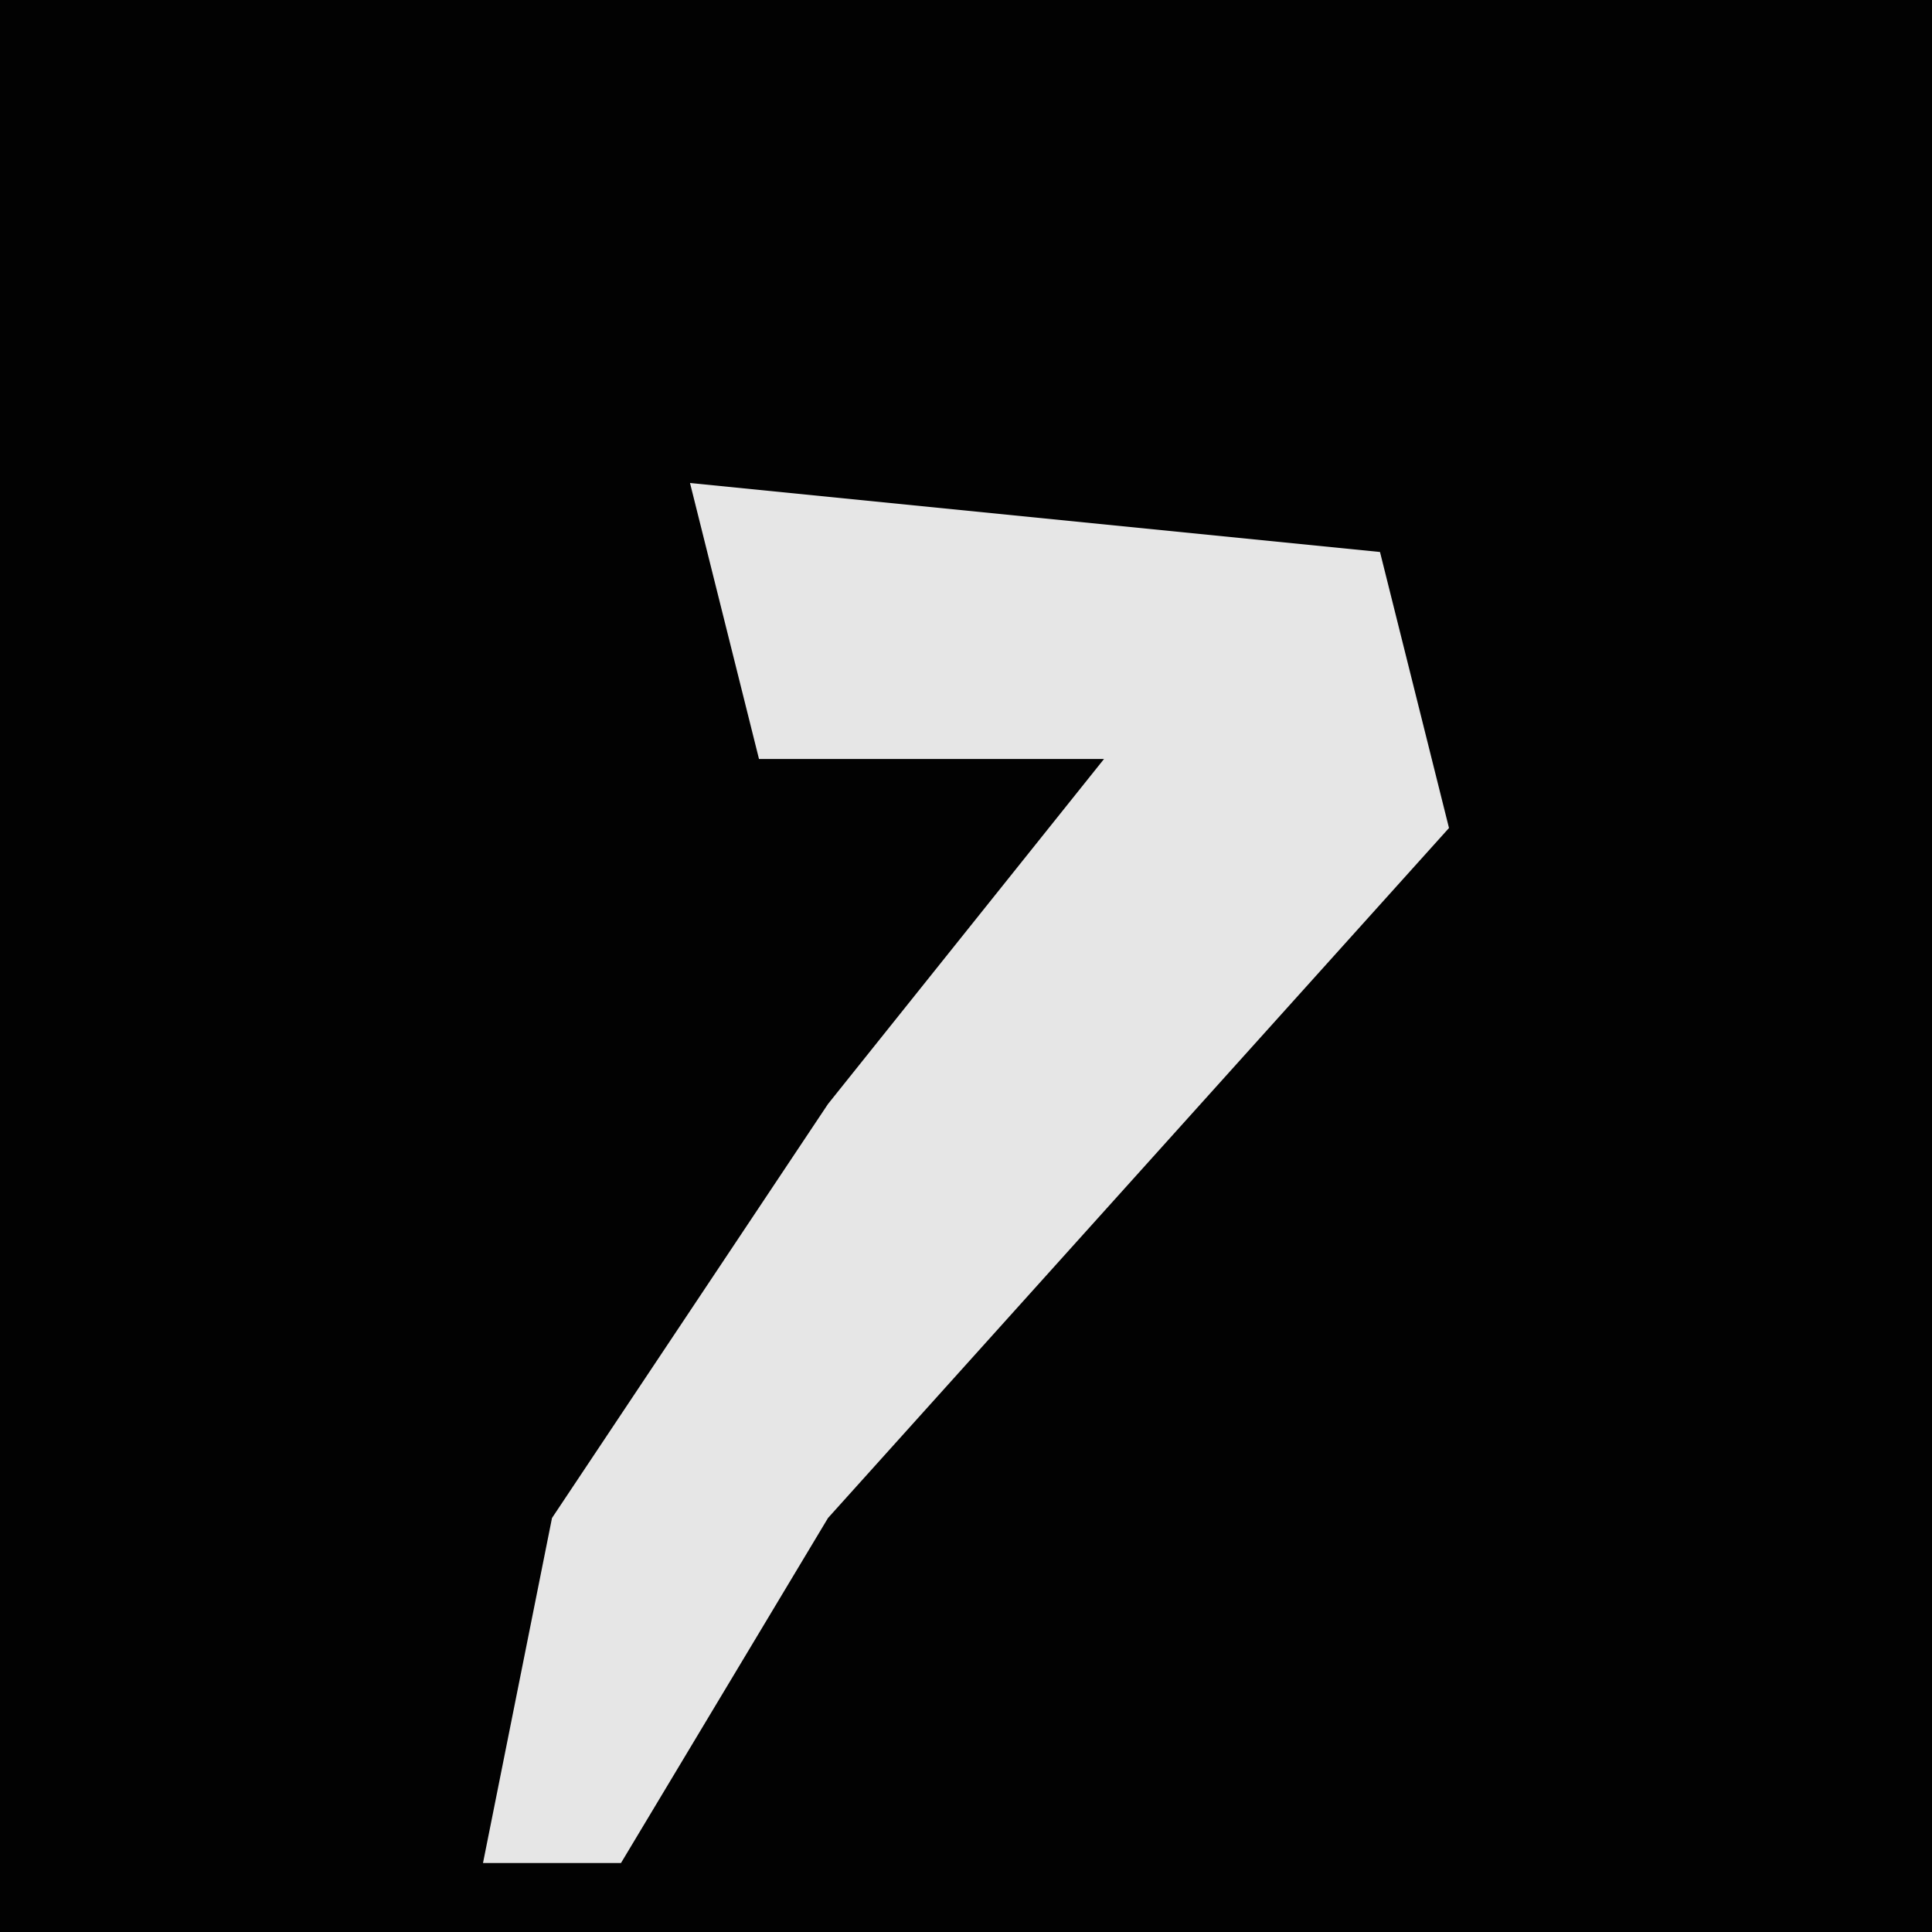 <?xml version="1.0" encoding="UTF-8"?>
<svg version="1.1" xmlns="http://www.w3.org/2000/svg" width="28" height="28">
<path d="M0,0 L28,0 L28,28 L0,28 Z " fill="#020202" transform="translate(0,0)"/>
<path d="M0,0 L10,1 L11,5 L2,15 L-1,20 L-3,20 L-2,15 L2,9 L6,4 L1,4 Z " fill="#E6E6E6" transform="translate(10,7)"/>
</svg>
